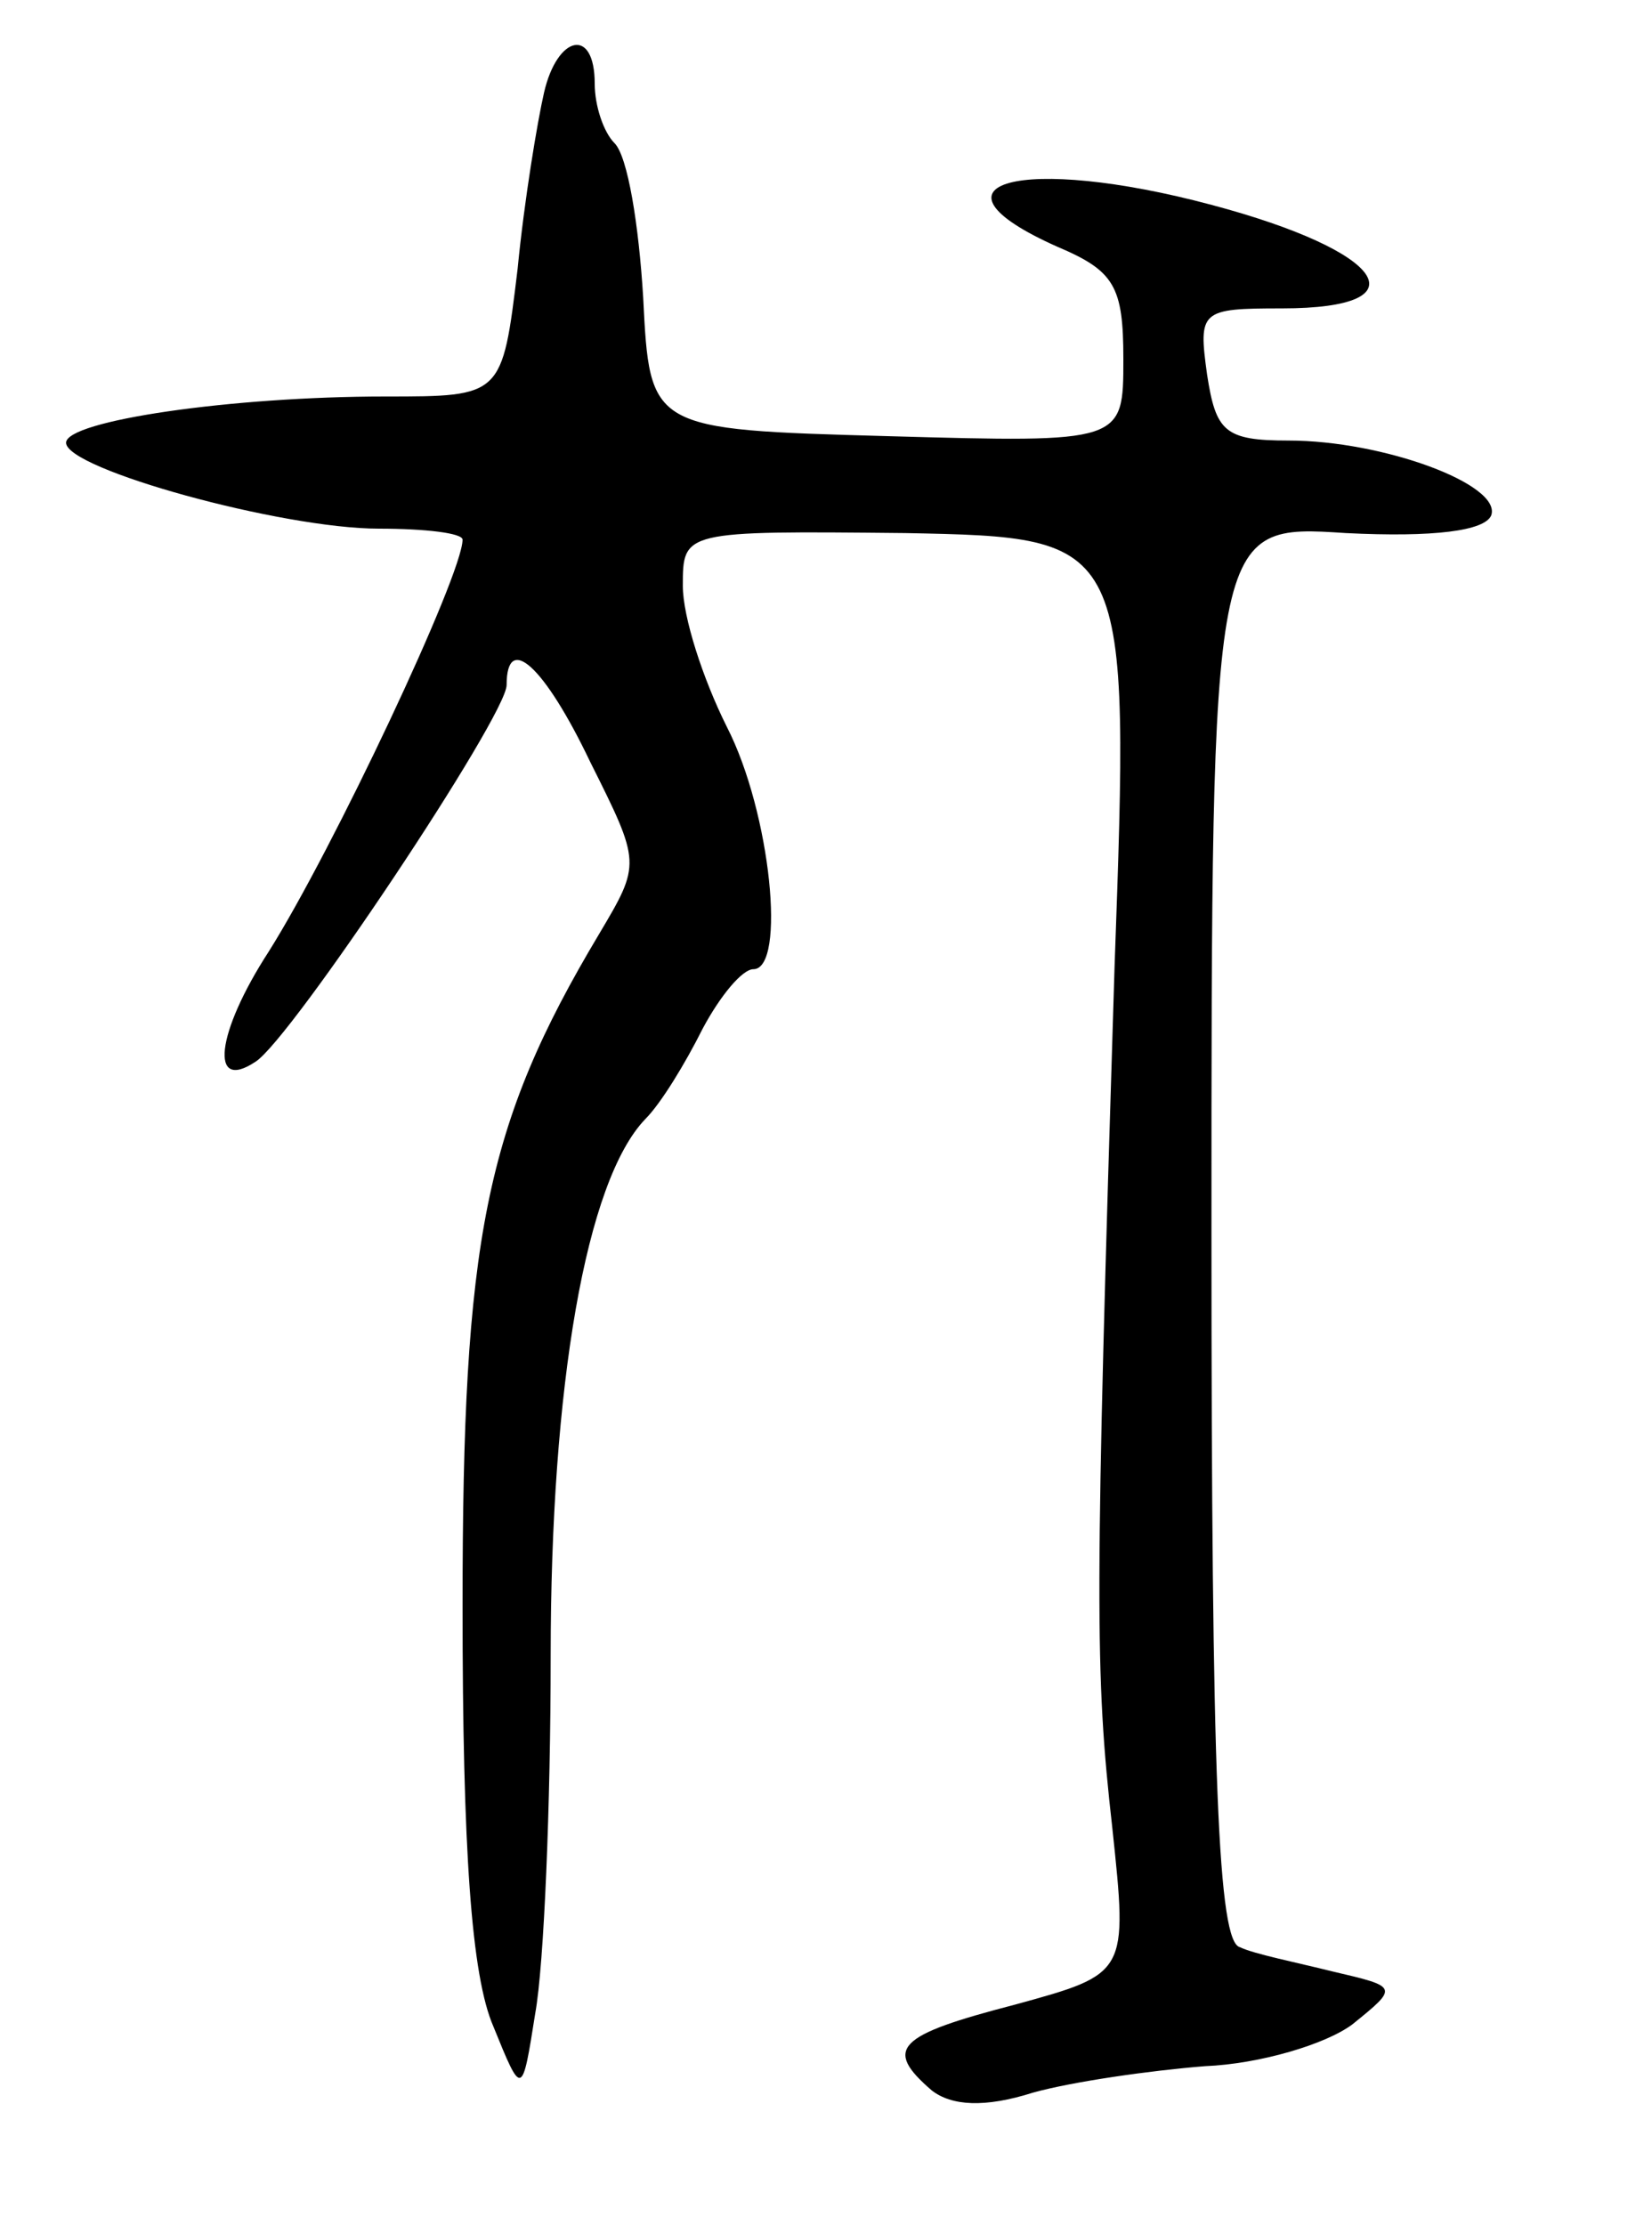 <svg version="1.0" xmlns="http://www.w3.org/2000/svg"
 width="75pt" height="101pt" viewBox="0 0 75 101"
 preserveAspectRatio="xMidYMid meet">
<g transform="translate(0,101) scale(0.1,-0.1)"
fill="#000000" stroke="none">
<path d="M247 968 c-3 -13 -9 -49 -12 -80 -7 -58 -7 -58 -60 -58 -70 0 -145
-11 -145 -21 0 -12 98 -39 142 -39 21 0 38 -2 38 -5 0 -16 -59 -141 -88 -187
-24 -37 -27 -64 -6 -50 16 10 114 157 114 171 0 24 17 9 38 -35 23 -46 23 -46
4 -78 -52 -87 -62 -139 -62 -305 0 -111 4 -168 14 -191 13 -32 13 -32 19 6 4
22 7 95 7 162 0 123 16 216 43 244 7 7 18 25 26 41 8 15 18 27 23 27 15 0 8
71 -12 110 -11 22 -20 50 -20 64 0 25 0 25 101 24 102 -2 102 -2 95 -197 -9
-289 -9 -320 -1 -391 7 -66 7 -66 -44 -80 -54 -14 -60 -20 -38 -39 9 -7 24 -8
46 -1 18 5 53 10 78 12 25 1 55 10 67 19 21 17 21 17 -9 24 -16 4 -36 8 -42
11 -10 2 -13 76 -13 324 0 322 0 322 61 318 40 -2 63 1 66 8 5 14 -49 34 -92
34 -29 0 -33 4 -37 30 -4 29 -3 30 34 30 65 0 47 26 -32 47 -86 23 -135 10
-70 -19 26 -11 30 -18 30 -51 0 -38 0 -38 -107 -35 -108 3 -108 3 -111 63 -2
33 -7 64 -13 70 -5 5 -9 17 -9 27 0 26 -17 22 -23 -4z"/>
</g>
</svg>
